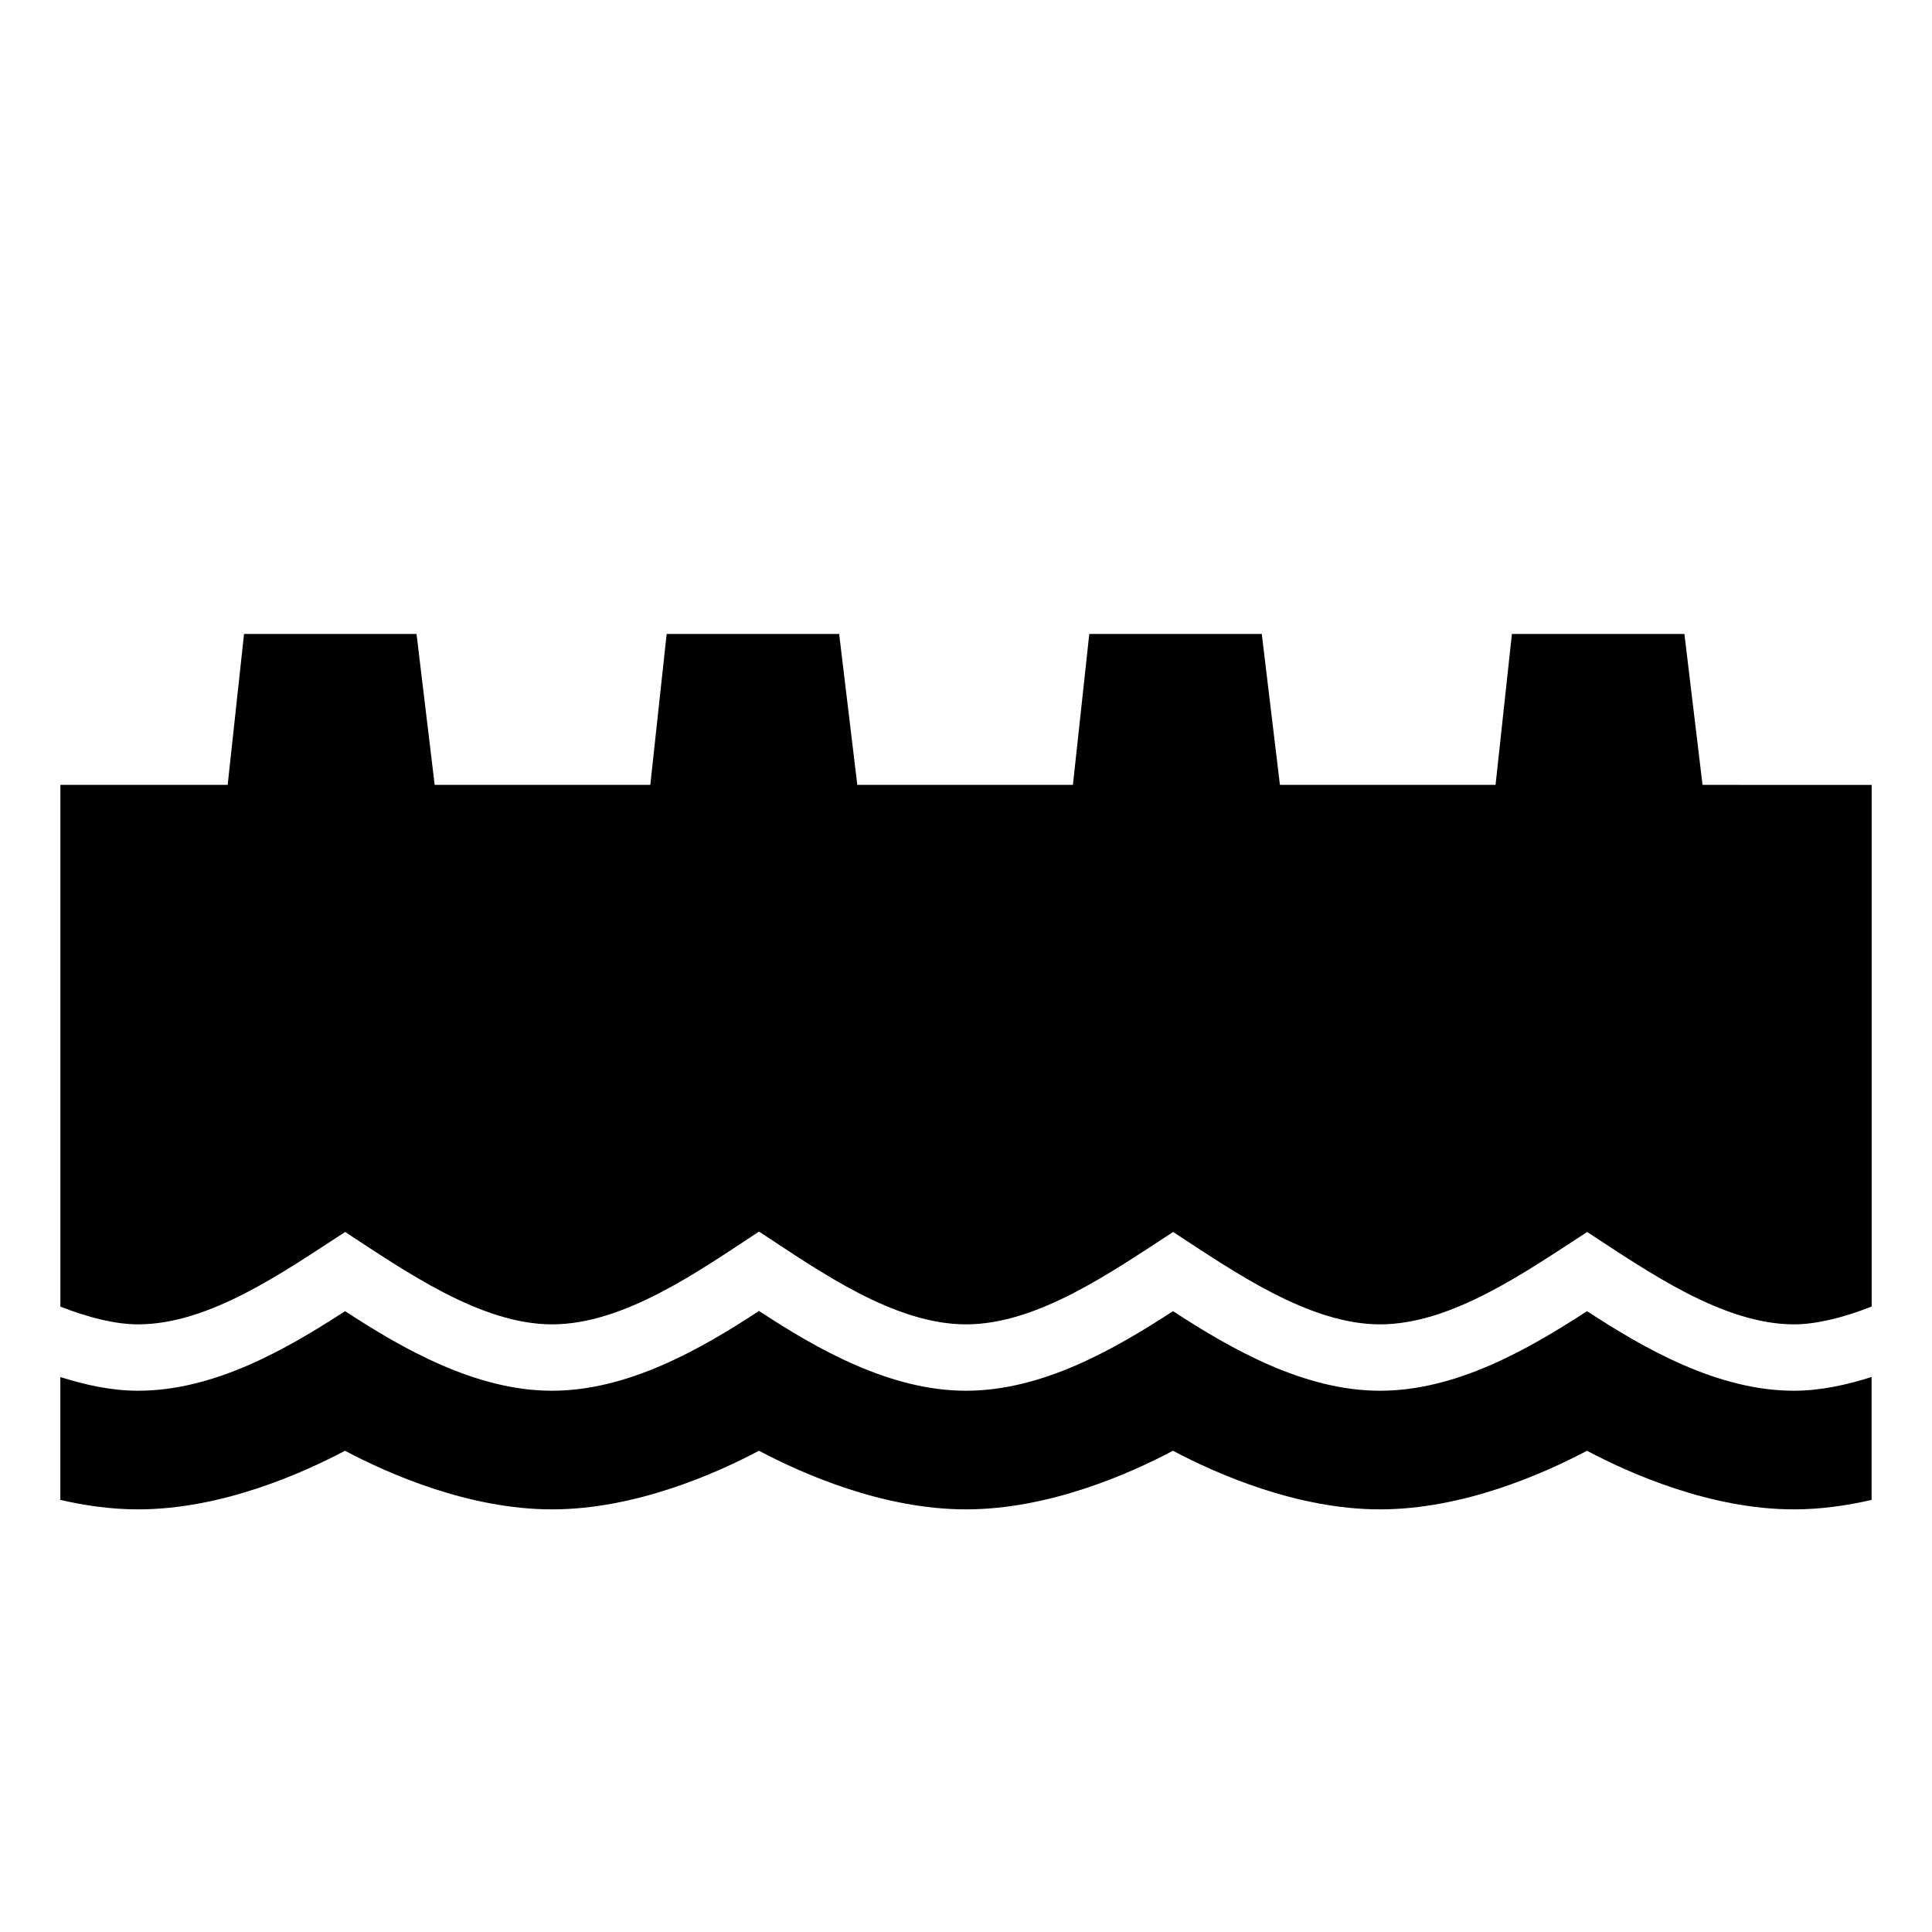 <svg height="64" viewBox="0 0 64 64" width="64" xmlns="http://www.w3.org/2000/svg"><path d="m0 0h64v64h-64z" fill="none"/><path d="m56.399 26-.601-5h-5.714l-.542 5h-7.143l-.601-5h-5.714l-.542 5h-7.143l-.601-5h-5.714l-.542 5h-7.143l-.601-5h-5.714l-.542 5h-5.542v17.283c.969.38 1.857.588 2.572.588 2.374 0 4.829-1.742 6.861-3.06 1.973 1.284 4.482 3.06 6.854 3.06 2.386 0 4.863-1.765 6.857-3.074 1.997 1.311 4.47 3.074 6.857 3.074 2.37 0 4.819-1.735 6.861-3.06 1.987 1.294 4.487 3.06 6.853 3.06 2.37 0 4.819-1.735 6.861-3.06 1.972 1.284 4.482 3.06 6.854 3.06.71 0 1.599-.208 2.572-.59v-17.28z"/><path d="m52.572 43.434c-1.922 1.247-4.312 2.636-6.858 2.636-2.531 0-4.95-1.394-6.856-2.636-1.922 1.247-4.312 2.636-6.858 2.636-2.502 0-4.902-1.358-6.857-2.643-1.978 1.3-4.368 2.643-6.857 2.643-2.531 0-4.95-1.394-6.856-2.636-1.929 1.252-4.317 2.636-6.859 2.636-.873 0-1.759-.194-2.572-.454v4.071c.825.189 1.693.313 2.572.313 2.748 0 5.415-1.178 6.857-1.942 1.442.765 4.109 1.942 6.857 1.942 2.747 0 5.415-1.178 6.857-1.942 1.442.765 4.109 1.942 6.857 1.942s5.415-1.178 6.857-1.942c1.442.765 4.11 1.942 6.857 1.942 2.748 0 5.415-1.178 6.857-1.942 1.442.765 4.11 1.942 6.857 1.942.879 0 1.747-.124 2.572-.313v-4.073c-.814.261-1.701.456-2.572.456-2.531 0-4.95-1.394-6.856-2.636z"/></svg>